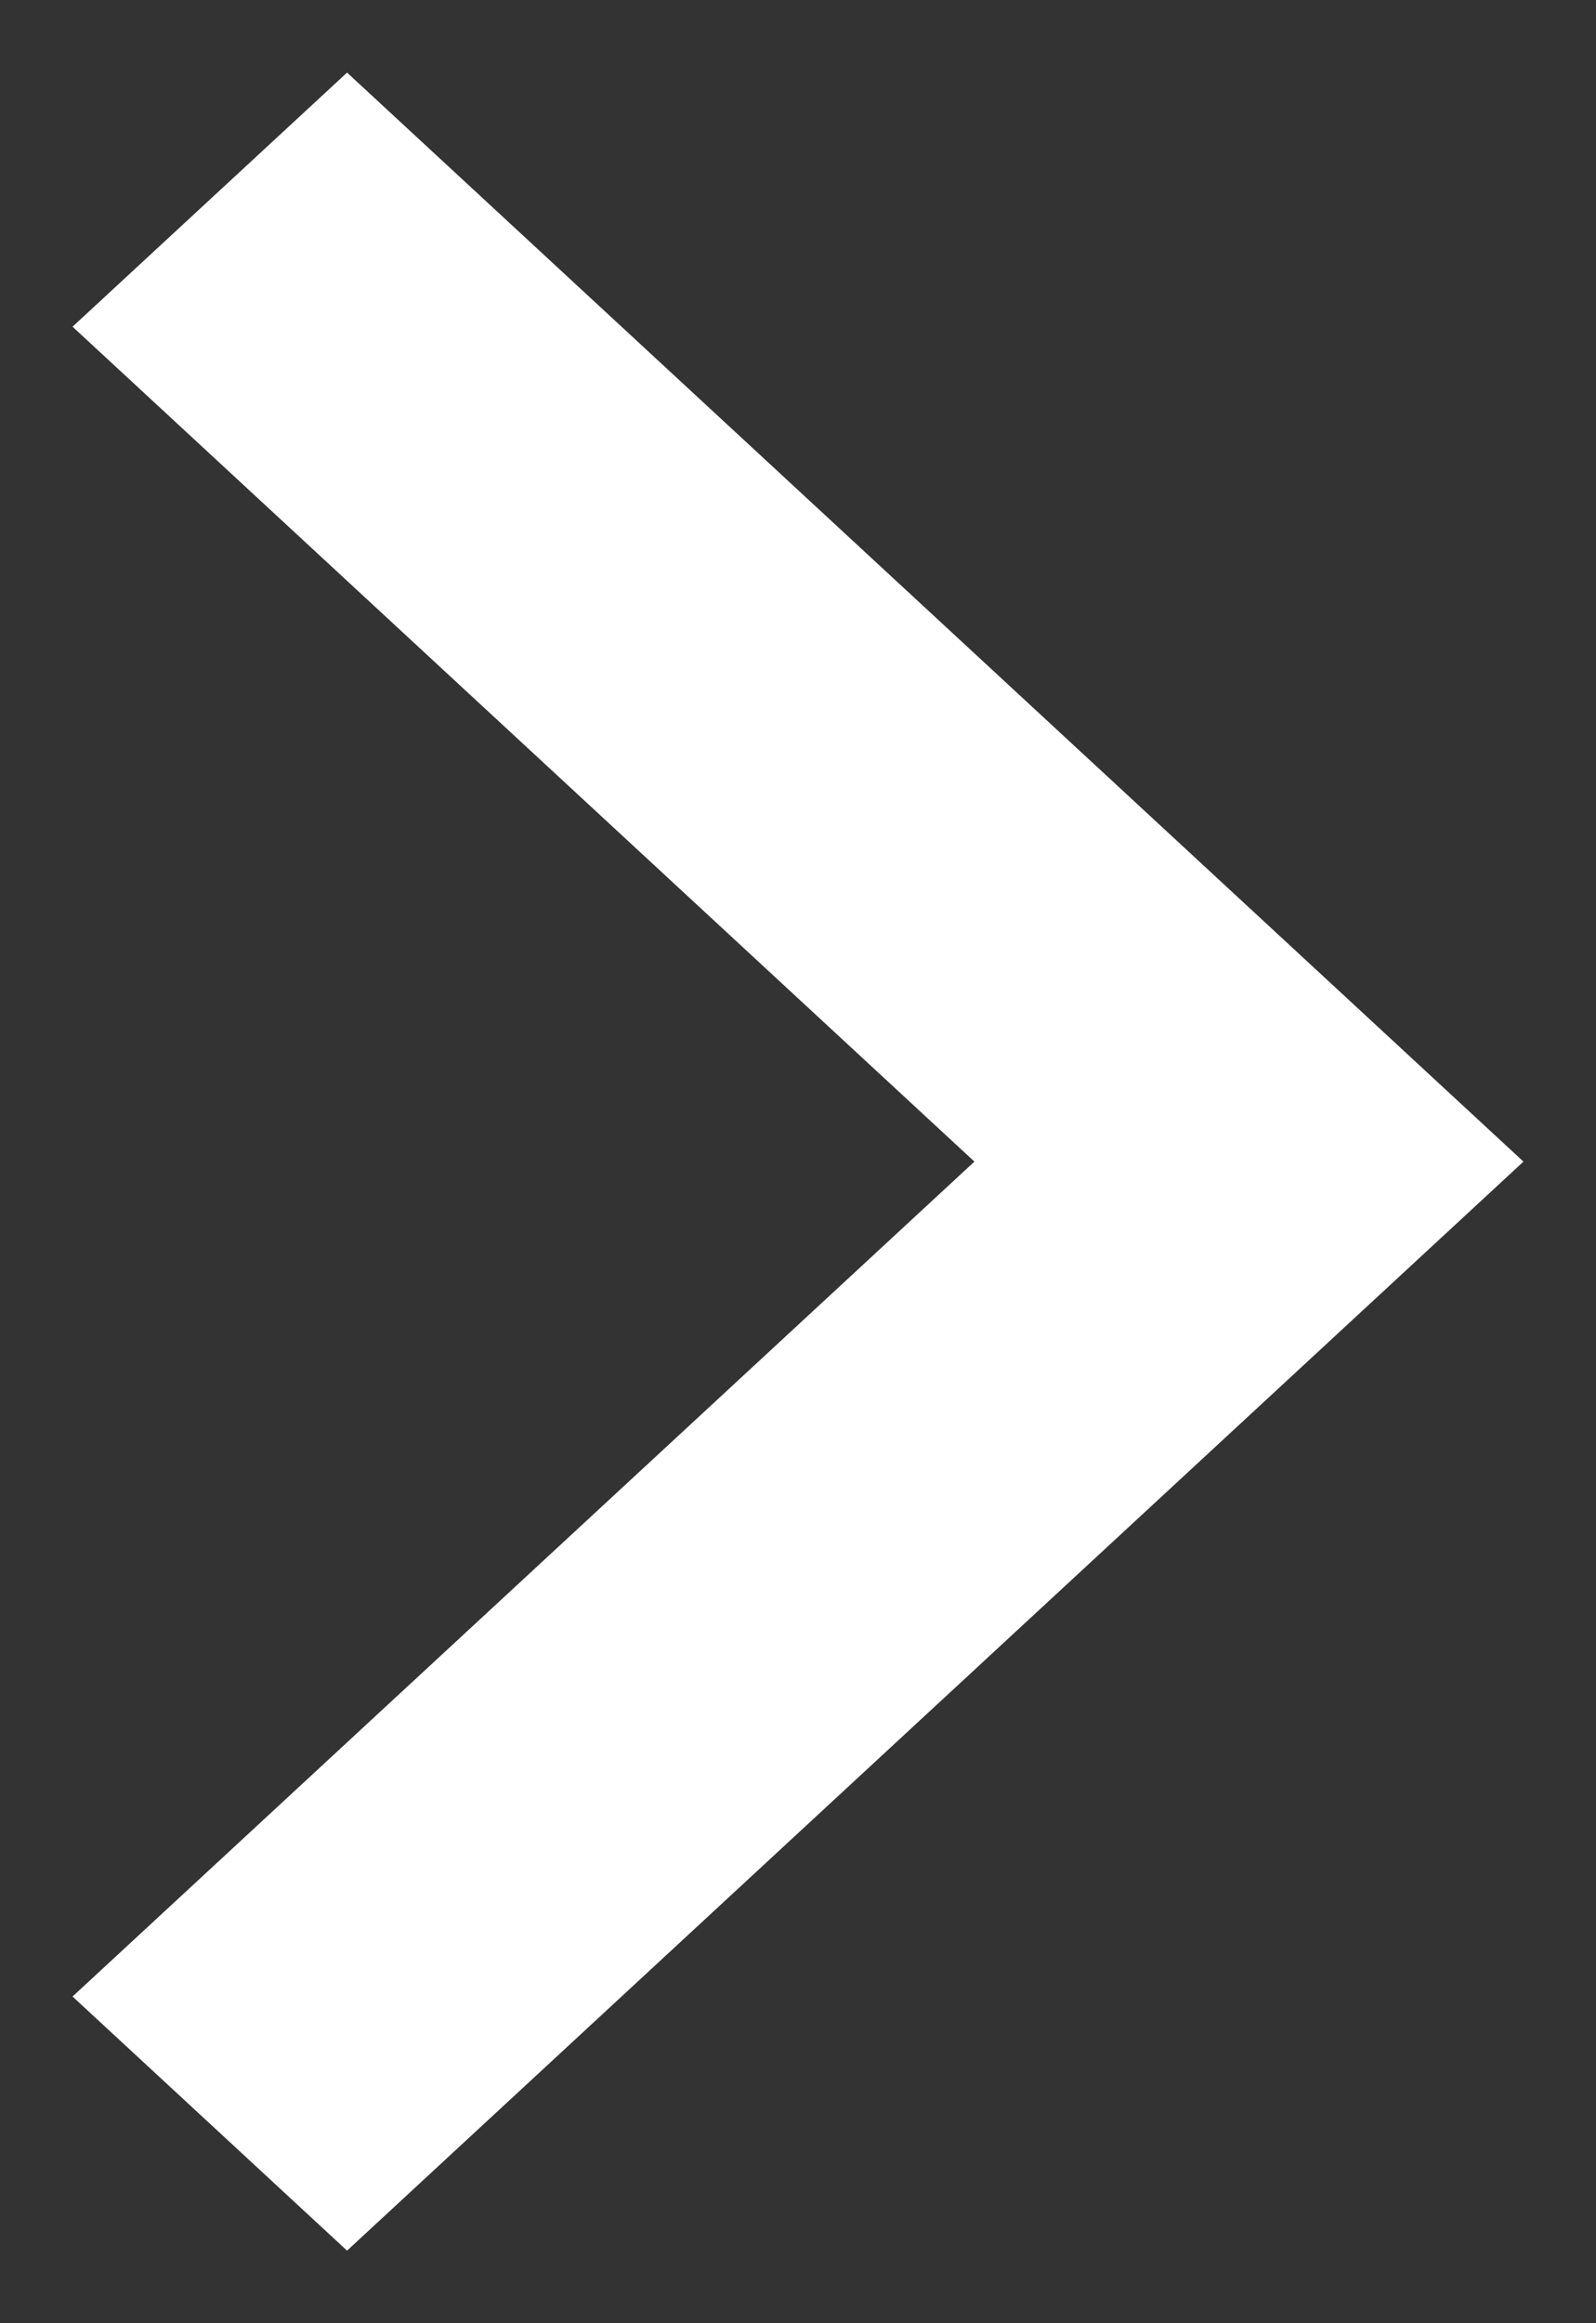 <svg width="11" height="16" viewBox="0 0 11 16" fill="none" xmlns="http://www.w3.org/2000/svg">
<rect x="0" y="0" width="11" height="16" fill="#333333" stroke="none"/>
<path d="M6.716 8L0.5 2.25L2.392 0.5L10.5 8L2.392 15.5L0.5 13.75L6.716 8Z" fill="white"/>
</svg>
